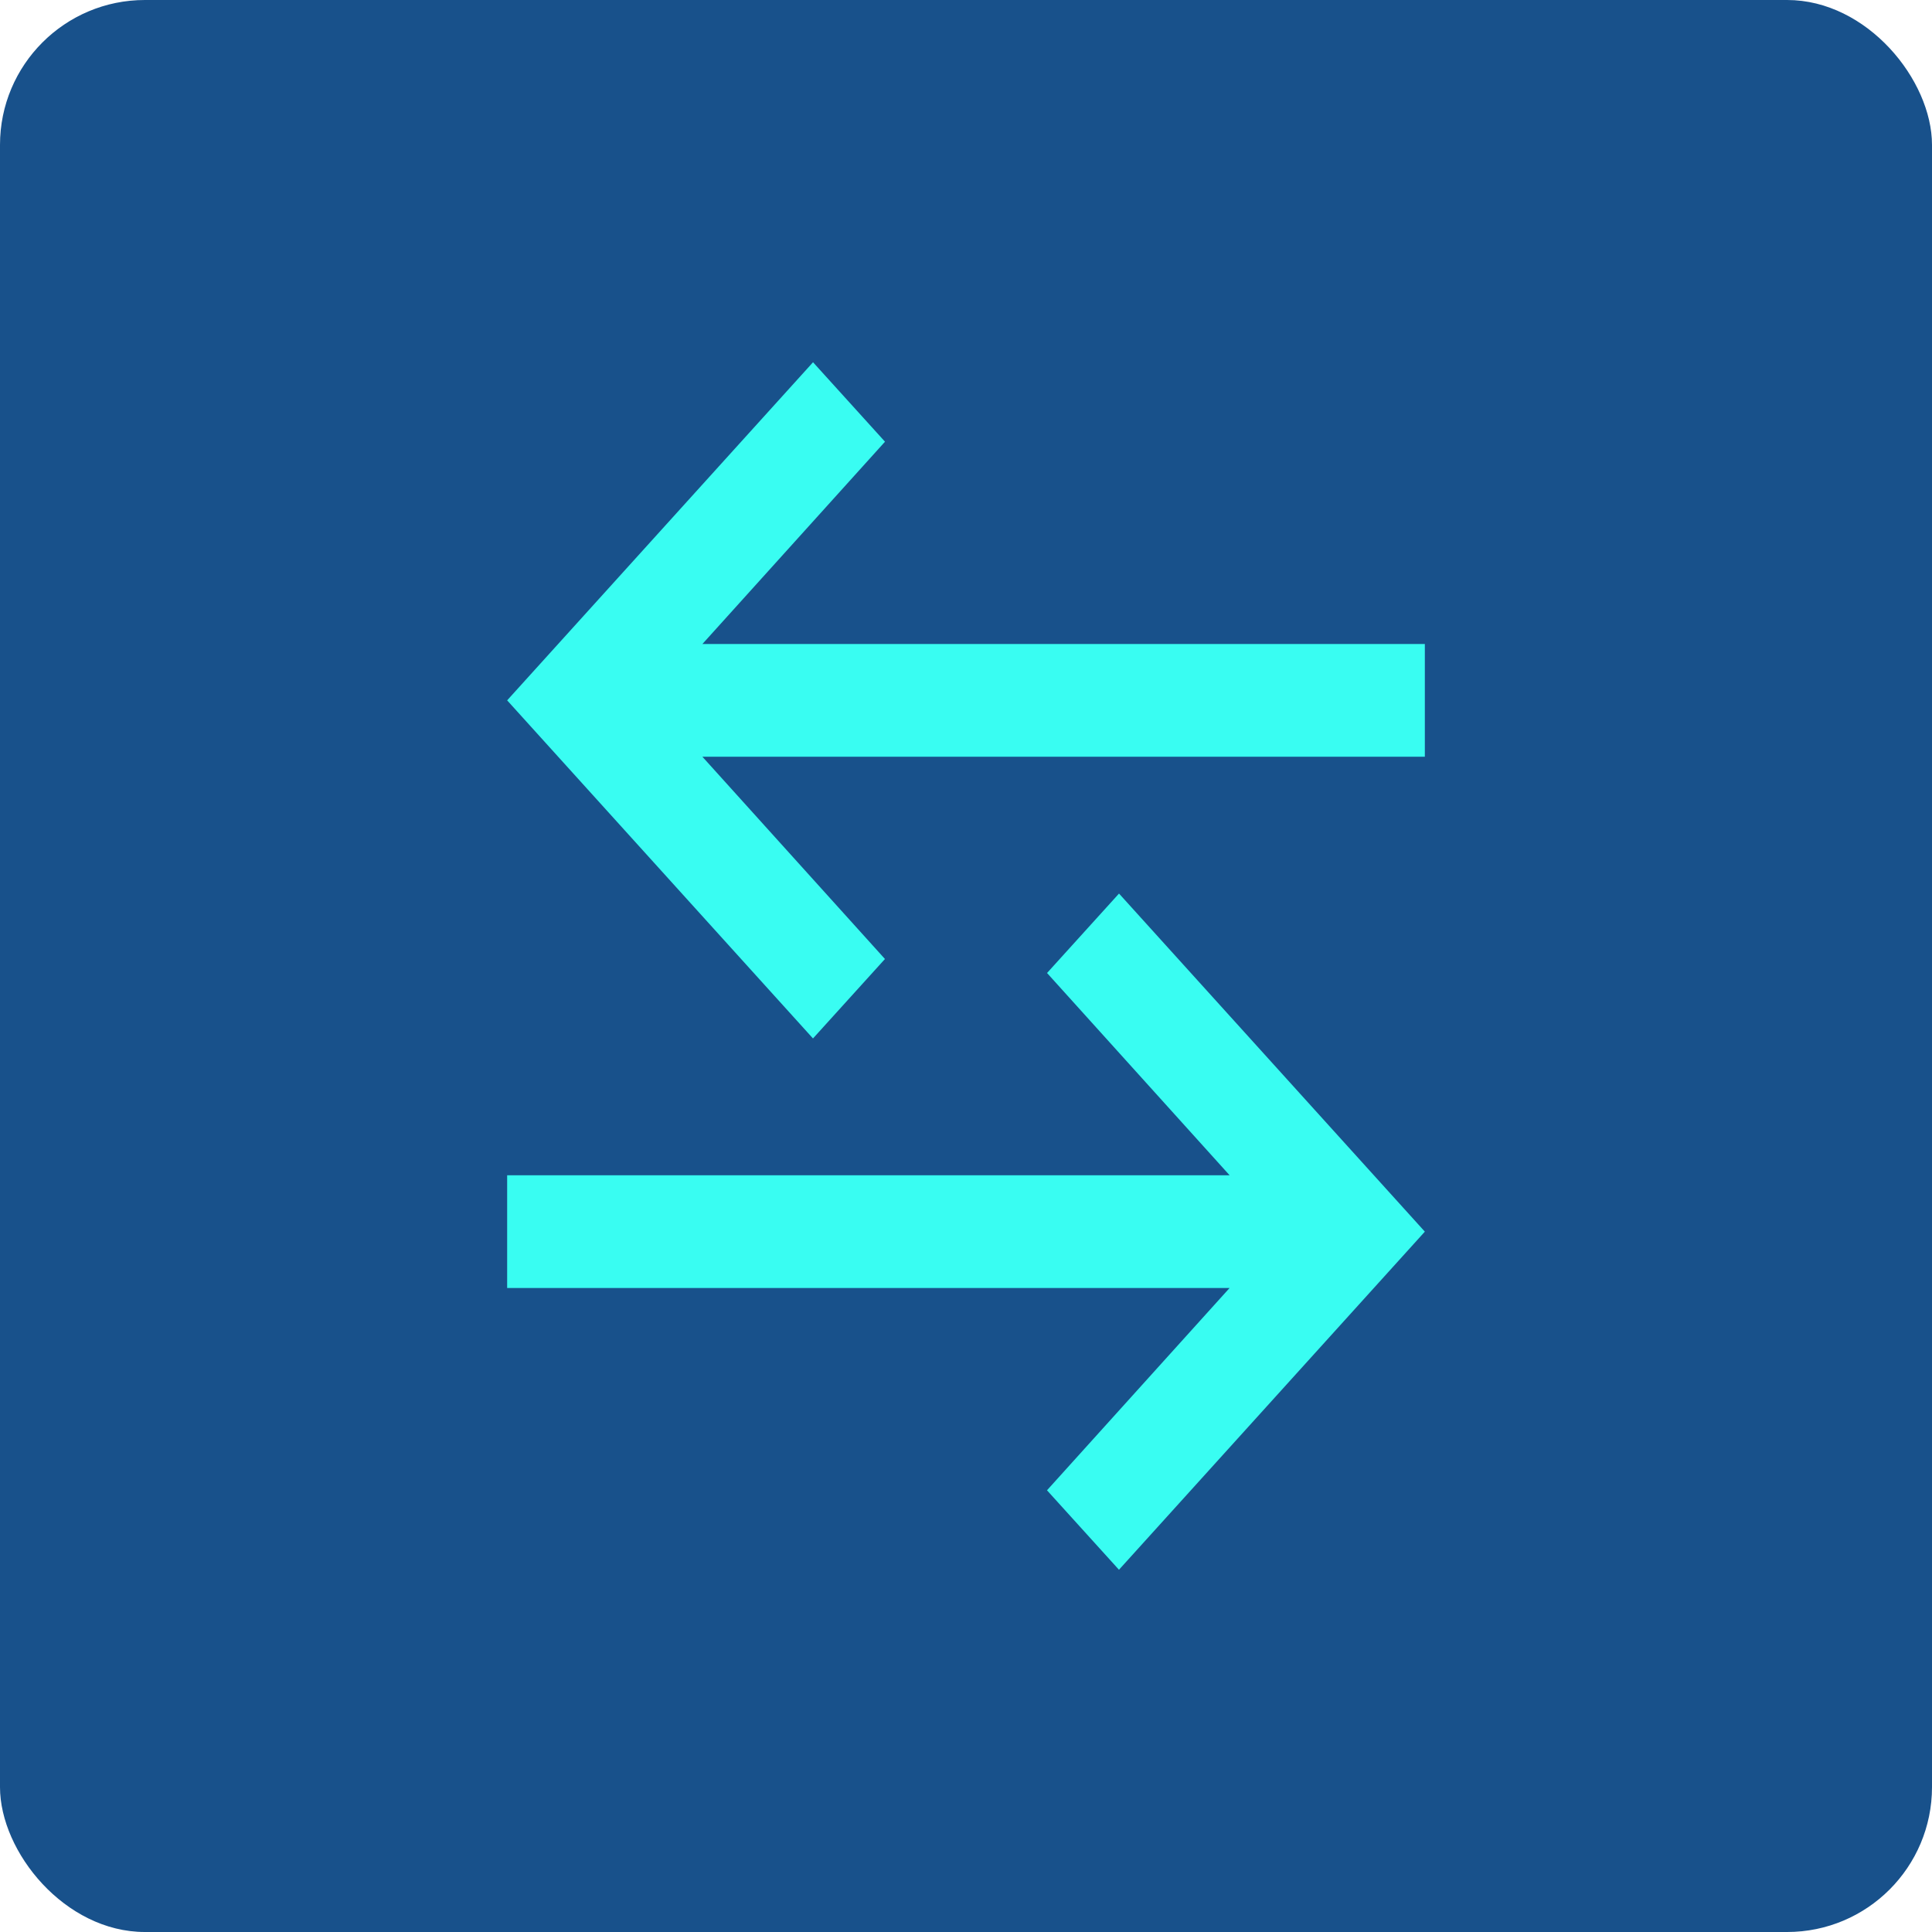 <svg xmlns="http://www.w3.org/2000/svg" width="40" height="40" viewBox="0 0 40 40">
    <g fill="none" fill-rule="evenodd">
        <rect width="40" height="40" fill="#18518B" rx="3"/>
        <path fill="#39FDF2" d="M10.5 24.333h14.958l-3.78-4.188 1.49-1.645 6.332 7-6.333 7-1.49-1.645 3.78-4.188H10.5z"/>
        <path fill="#39FDF2" d="M29.5 15.667H14.542l3.78 4.188-1.49 1.645-6.332-7 6.333-7 1.49 1.645-3.78 4.188H29.5z"/>
    </g>
</svg>
